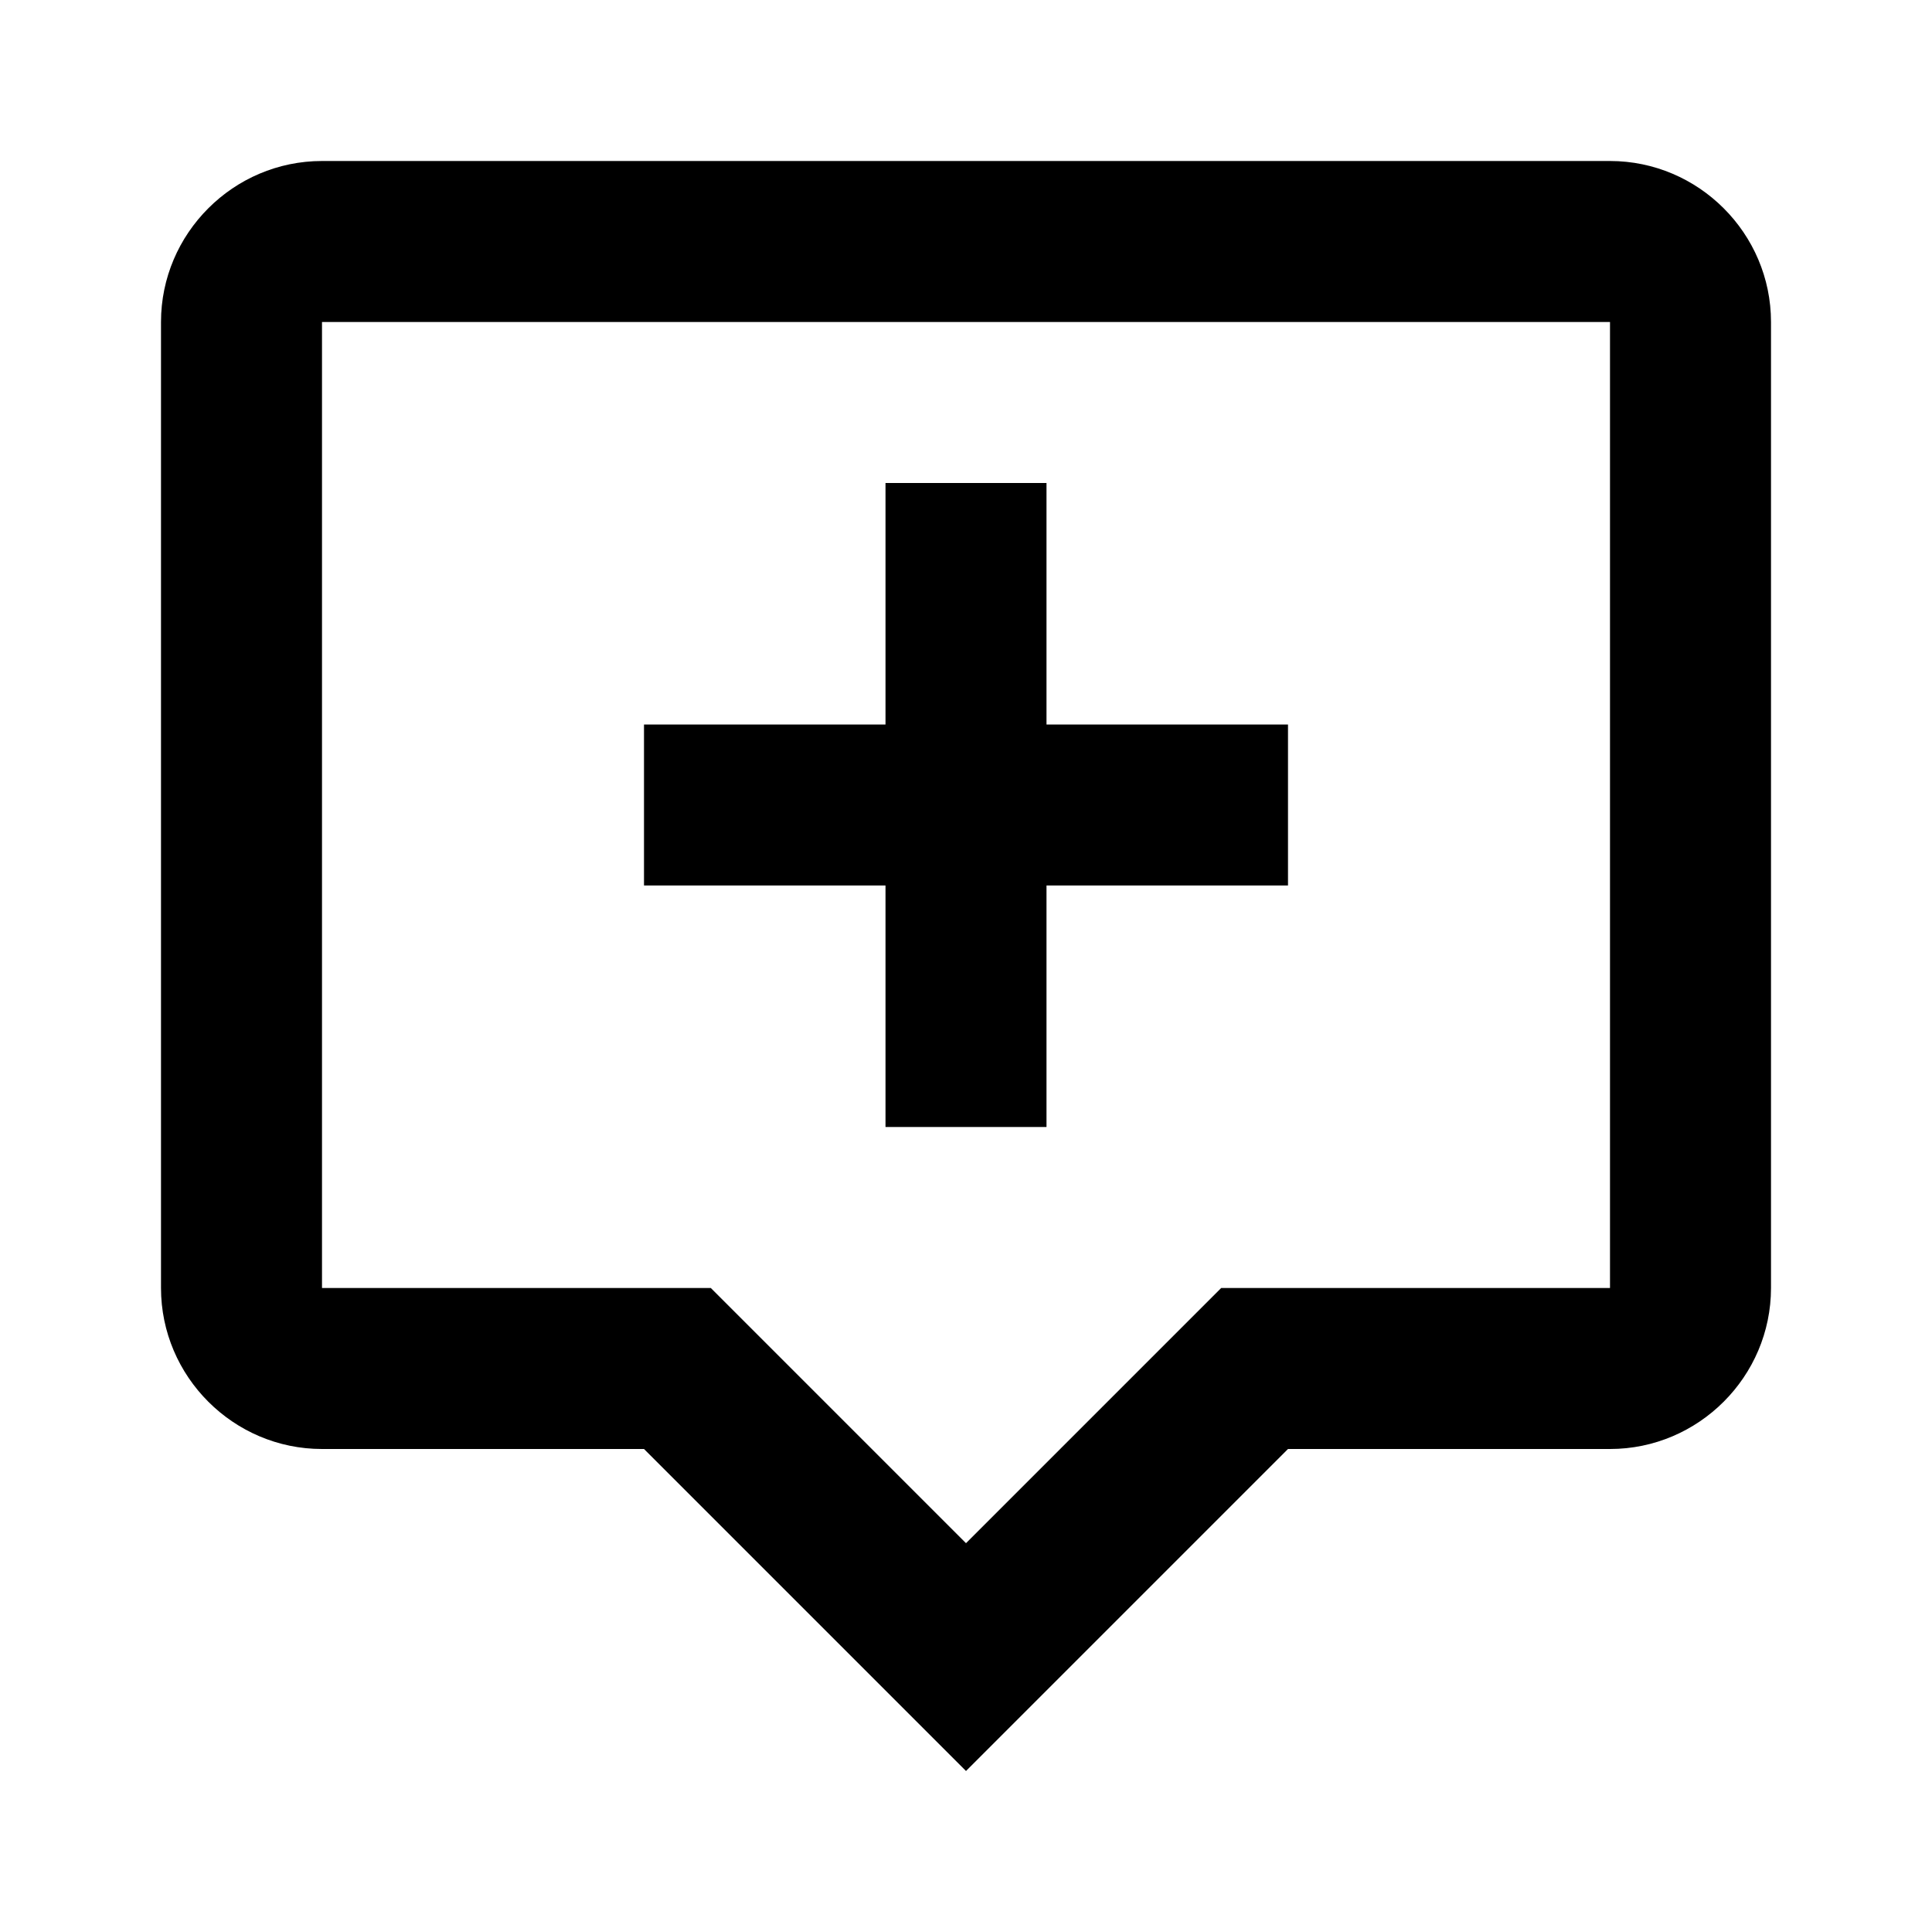 <svg t="1758071295617" class="icon" viewBox="0 0 1024 1024" version="1.1" xmlns="http://www.w3.org/2000/svg" p-id="38064" xmlns:xlink="http://www.w3.org/1999/xlink" width="24" height="24"><path d="M170.667 85.333 853.333 85.333C900.267 85.333 938.667 123.733 938.667 170.667L938.667 682.667C938.667 729.6 900.267 768 853.333 768L682.667 768 512 938.667 341.333 768 170.667 768C123.733 768 85.333 729.6 85.333 682.667L85.333 170.667C85.333 123.733 123.733 85.333 170.667 85.333M170.667 170.667 170.667 682.667 376.747 682.667 512 817.92 647.253 682.667 853.333 682.667 853.333 170.667 170.667 170.667M469.333 256 554.667 256 554.667 384 682.667 384 682.667 469.333 554.667 469.333 554.667 597.333 469.333 597.333 469.333 469.333 341.333 469.333 341.333 384 469.333 384 469.333 256Z" p-id="38065"></path></svg>